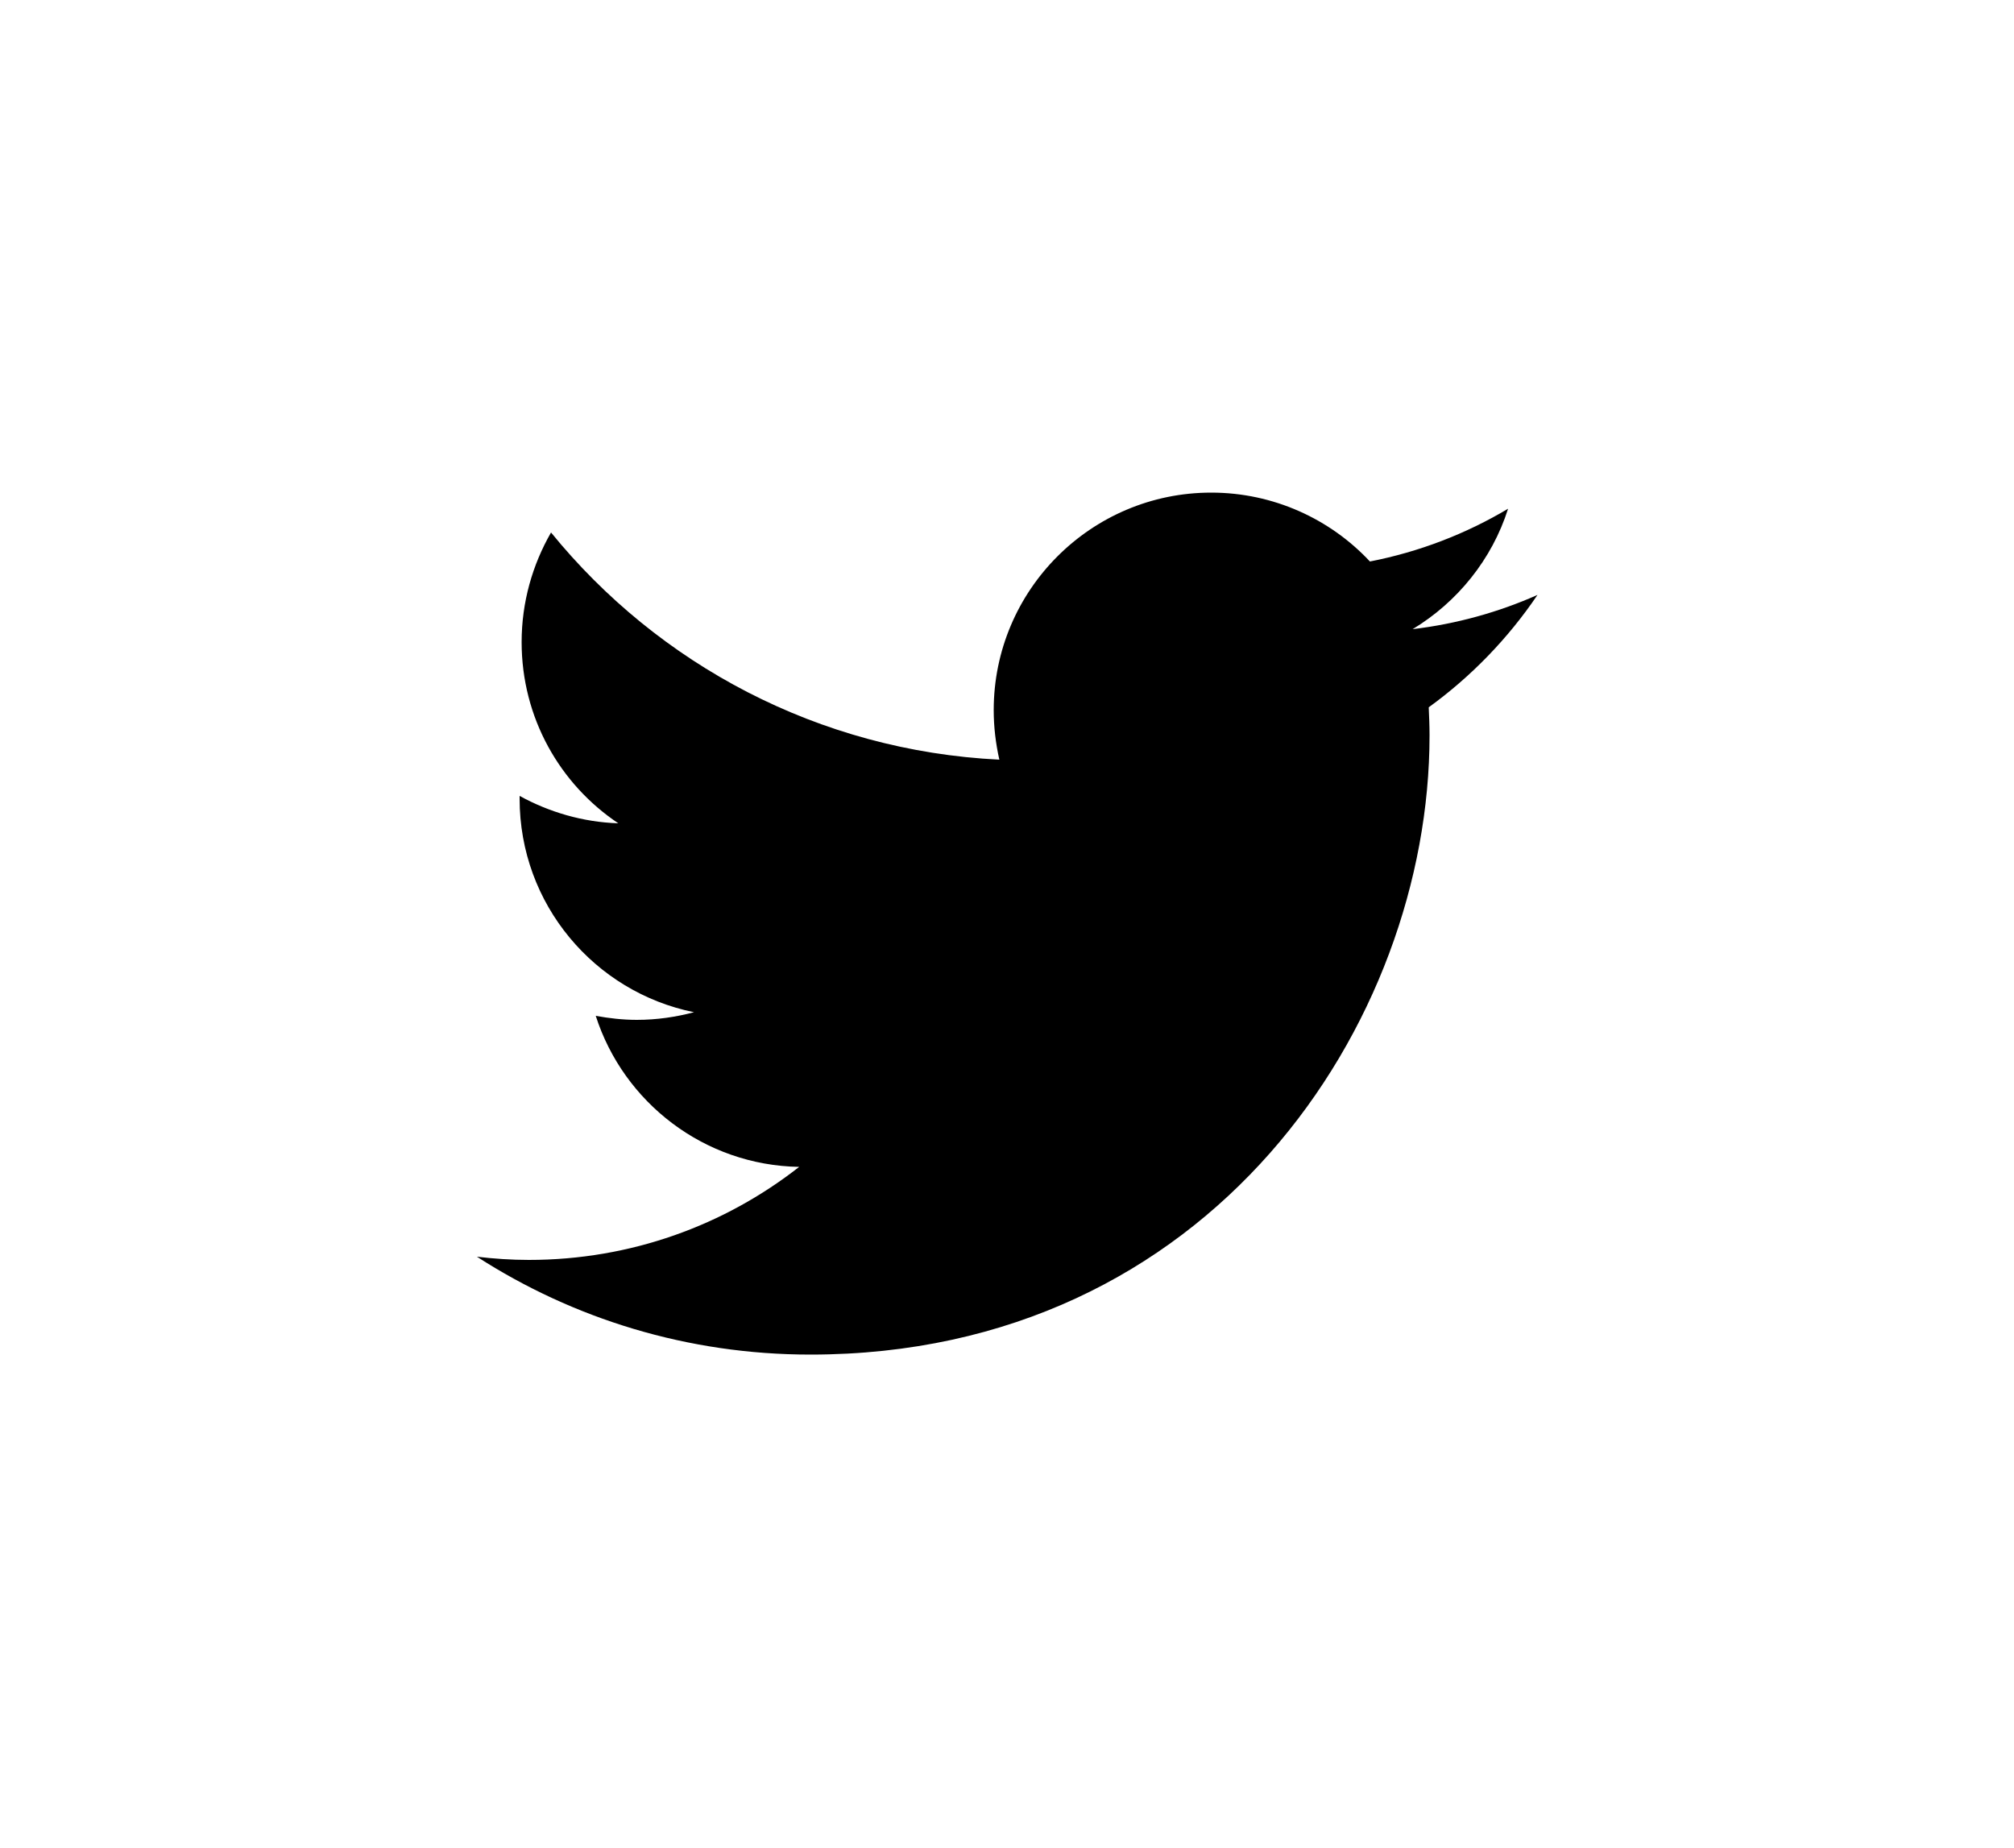 <?xml version="1.0" encoding="utf-8"?>
<!-- Generator: Adobe Illustrator 18.1.1, SVG Export Plug-In . SVG Version: 6.00 Build 0)  -->
<svg version="1.1" id="Layer_1" xmlns="http://www.w3.org/2000/svg" xmlns:xlink="http://www.w3.org/1999/xlink" x="0px" y="0px"
	 viewBox="530 -490.3 500 458.7" enable-background="new 530 -490.3 500 458.7" xml:space="preserve">
<path d="M884.7-314.7c0.1,2.3,0.2,4.6,0.2,7c0,71.4-54.3,153.7-153.7,153.7c-30.5,0-58.9-8.9-82.8-24.3c4.2,0.5,8.5,0.8,12.9,0.8
	c25.3,0,48.6-8.6,67.1-23.1c-23.6-0.4-43.6-16-50.5-37.5c3.3,0.6,6.7,1,10.2,1c4.9,0,9.7-0.7,14.2-1.9c-24.7-5-43.3-26.8-43.3-53
	c0-0.2,0-0.5,0-0.7c7.3,4,15.6,6.5,24.5,6.8c-14.5-9.7-24-26.2-24-45c0-9.9,2.7-19.2,7.3-27.2c26.6,32.7,66.4,54.2,111.3,56.4
	c-0.9-4-1.4-8.1-1.4-12.3c0-29.8,24.2-54,54-54c15.5,0,29.6,6.6,39.4,17.1c12.3-2.4,23.9-6.9,34.3-13.1c-4,12.6-12.6,23.2-23.7,29.9
	c10.9-1.3,21.3-4.2,31-8.5l0,0l0,0c0,0,0,0,0,0C904.4-331.8,895.2-322.3,884.7-314.7z"/>
</svg>
